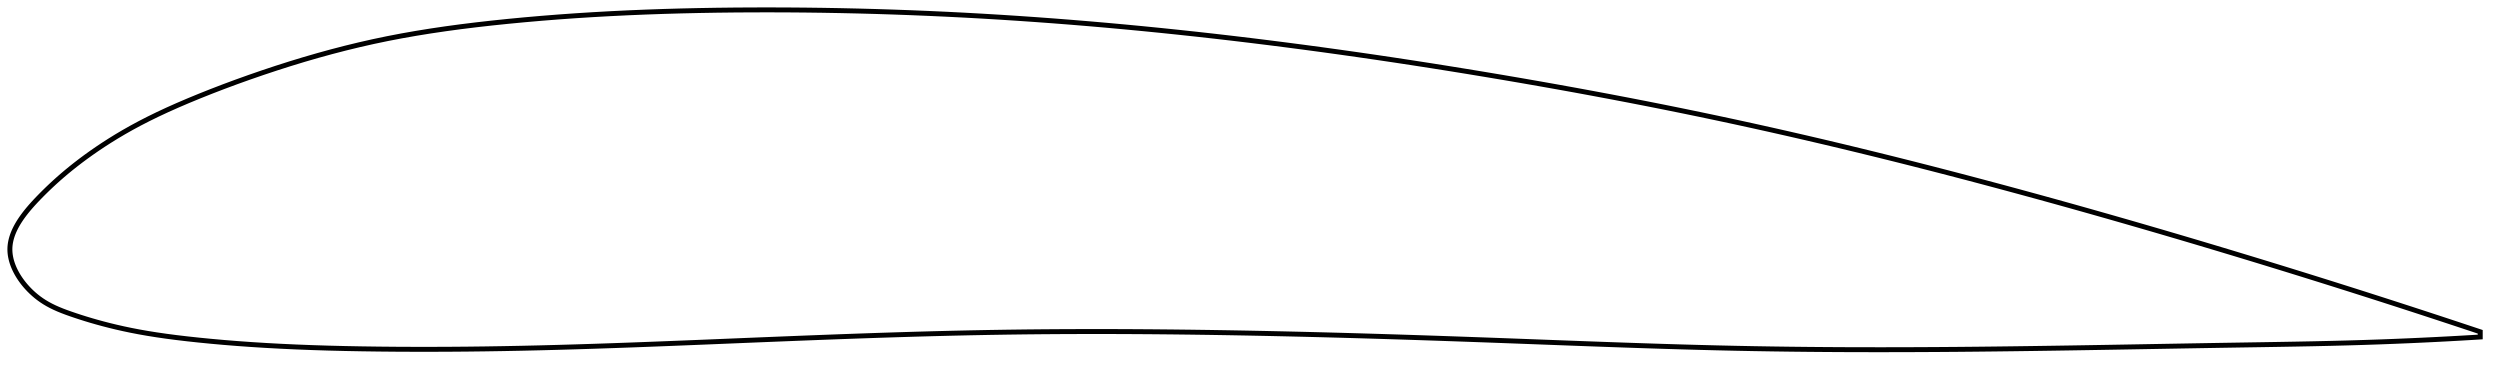 <?xml version="1.0" encoding="utf-8" ?>
<svg baseProfile="full" height="149.562" version="1.1" width="1012" xmlns="http://www.w3.org/2000/svg" xmlns:ev="http://www.w3.org/2001/xml-events" xmlns:xlink="http://www.w3.org/1999/xlink"><defs /><polygon fill="none" points="1004,134.313 1000.354,133.097 995.964,131.639 991.359,130.116 986.525,128.524 981.445,126.86 976.105,125.12 970.496,123.301 964.612,121.405 958.458,119.434 952.051,117.394 945.423,115.298 938.613,113.159 931.669,110.993 924.632,108.814 917.542,106.634 910.427,104.462 903.303,102.303 896.174,100.158 889.04,98.028 881.9,95.913 874.753,93.813 867.599,91.728 860.436,89.658 853.266,87.604 846.088,85.567 838.902,83.546 831.711,81.543 824.514,79.559 817.313,77.593 810.109,75.647 802.904,73.722 795.701,71.818 788.5,69.937 781.305,68.079 774.114,66.247 766.93,64.439 759.753,62.658 752.583,60.903 745.418,59.174 738.26,57.474 731.105,55.801 723.954,54.155 716.804,52.538 709.653,50.949 702.499,49.388 695.338,47.855 688.17,46.349 680.991,44.869 673.8,43.414 666.595,41.984 659.376,40.578 652.142,39.194 644.893,37.834 637.63,36.496 630.351,35.18 623.06,33.886 615.757,32.614 608.444,31.362 601.122,30.132 593.796,28.924 586.467,27.738 579.137,26.575 571.808,25.437 564.481,24.323 557.159,23.234 549.842,22.171 542.53,21.135 535.225,20.125 527.927,19.143 520.636,18.189 513.353,17.262 506.076,16.364 498.805,15.495 491.539,14.654 484.279,13.843 477.023,13.062 469.772,12.31 462.525,11.589 455.282,10.899 448.043,10.239 440.809,9.611 433.578,9.015 426.353,8.451 419.131,7.92 411.916,7.422 404.706,6.957 397.502,6.526 390.305,6.128 383.115,5.765 375.932,5.436 368.757,5.14 361.588,4.879 354.426,4.651 347.269,4.457 340.116,4.298 332.967,4.172 325.82,4.08 318.672,4.023 311.524,4.0 304.371,4.012 297.213,4.058 290.047,4.141 282.876,4.264 275.7,4.428 268.526,4.635 261.361,4.887 254.212,5.186 247.091,5.534 240.009,5.931 232.981,6.376 226.02,6.872 219.142,7.416 212.36,8.007 205.688,8.643 199.14,9.323 192.725,10.05 186.447,10.826 180.301,11.658 174.277,12.55 168.364,13.507 162.543,14.534 156.799,15.639 151.109,16.83 145.454,18.112 139.816,19.483 134.186,20.944 128.562,22.491 122.946,24.121 117.352,25.827 111.797,27.599 106.304,29.426 100.902,31.291 95.62,33.182 90.488,35.087 85.53,36.995 80.762,38.894 76.196,40.777 71.842,42.641 67.702,44.488 63.777,46.321 60.064,48.139 56.555,49.942 53.242,51.73 50.115,53.501 47.166,55.248 44.385,56.967 41.76,58.656 39.282,60.313 36.941,61.936 34.727,63.527 32.631,65.084 30.646,66.61 28.763,68.103 26.975,69.568 25.273,71.007 23.651,72.421 22.108,73.808 20.643,75.164 19.254,76.486 17.939,77.77 16.696,79.014 15.521,80.217 14.417,81.378 13.386,82.496 12.425,83.576 11.532,84.618 10.704,85.628 9.937,86.608 9.226,87.561 8.57,88.489 7.966,89.397 7.41,90.285 6.901,91.156 6.437,92.012 6.016,92.854 5.636,93.685 5.298,94.505 4.999,95.317 4.74,96.121 4.519,96.919 4.337,97.713 4.194,98.502 4.09,99.289 4.025,100.075 4.0,100.861 4.016,101.649 4.072,102.438 4.166,103.23 4.299,104.024 4.47,104.823 4.678,105.624 4.923,106.43 5.206,107.241 5.527,108.056 5.886,108.876 6.284,109.701 6.722,110.531 7.2,111.367 7.721,112.207 8.285,113.053 8.895,113.903 9.552,114.757 10.258,115.614 11.017,116.474 11.83,117.333 12.7,118.192 13.631,119.045 14.624,119.89 15.684,120.72 16.812,121.529 18.009,122.311 19.28,123.065 20.629,123.791 22.06,124.49 23.576,125.165 25.181,125.82 26.877,126.462 28.669,127.099 30.558,127.742 32.55,128.396 34.653,129.058 36.873,129.727 39.217,130.4 41.692,131.075 44.305,131.749 47.063,132.418 49.973,133.078 53.043,133.723 56.287,134.349 59.72,134.953 63.362,135.536 67.232,136.097 71.35,136.636 75.733,137.156 80.391,137.659 85.325,138.146 90.524,138.613 95.973,139.052 101.652,139.459 107.543,139.83 113.634,140.162 119.911,140.454 126.357,140.704 132.953,140.913 139.677,141.081 146.511,141.211 153.435,141.307 160.436,141.371 167.504,141.404 174.627,141.407 181.799,141.379 189.012,141.322 196.264,141.236 203.553,141.121 210.878,140.979 218.243,140.81 225.648,140.618 233.094,140.402 240.583,140.166 248.112,139.912 255.681,139.641 263.287,139.356 270.928,139.059 278.597,138.753 286.292,138.441 294.004,138.124 301.726,137.806 309.451,137.49 317.168,137.179 324.871,136.873 332.554,136.576 340.211,136.29 347.84,136.016 355.437,135.755 363.002,135.511 370.534,135.283 378.037,135.074 385.51,134.886 392.959,134.719 400.387,134.575 407.799,134.455 415.202,134.359 422.599,134.287 429.997,134.238 437.399,134.211 444.809,134.204 452.231,134.218 459.668,134.252 467.122,134.304 474.596,134.375 482.09,134.463 489.605,134.568 497.144,134.69 504.704,134.826 512.287,134.978 519.891,135.144 527.515,135.324 535.157,135.516 542.816,135.721 550.49,135.938 558.177,136.166 565.873,136.405 573.576,136.653 581.283,136.91 588.989,137.176 596.691,137.448 604.385,137.727 612.067,138.012 619.732,138.299 627.377,138.587 635,138.873 642.6,139.154 650.175,139.429 657.726,139.694 665.252,139.949 672.757,140.191 680.24,140.417 687.705,140.626 695.155,140.815 702.594,140.984 710.025,141.129 717.454,141.252 724.884,141.353 732.318,141.433 739.761,141.493 747.215,141.534 754.683,141.556 762.166,141.562 769.667,141.551 777.188,141.523 784.728,141.481 792.29,141.425 799.874,141.356 807.479,141.274 815.105,141.181 822.75,141.078 830.413,140.966 838.091,140.846 845.781,140.72 853.476,140.59 861.173,140.456 868.865,140.32 876.545,140.184 884.205,140.049 891.837,139.917 899.431,139.788 906.98,139.665 914.472,139.546 921.889,139.424 929.203,139.295 936.382,139.154 943.391,138.997 950.196,138.822 956.768,138.628 963.085,138.415 969.136,138.187 974.921,137.946 980.445,137.697 985.718,137.441 990.753,137.179 995.565,136.914 1000.167,136.646 1004,136.413" stroke="black" stroke-width="2.0" /></svg>